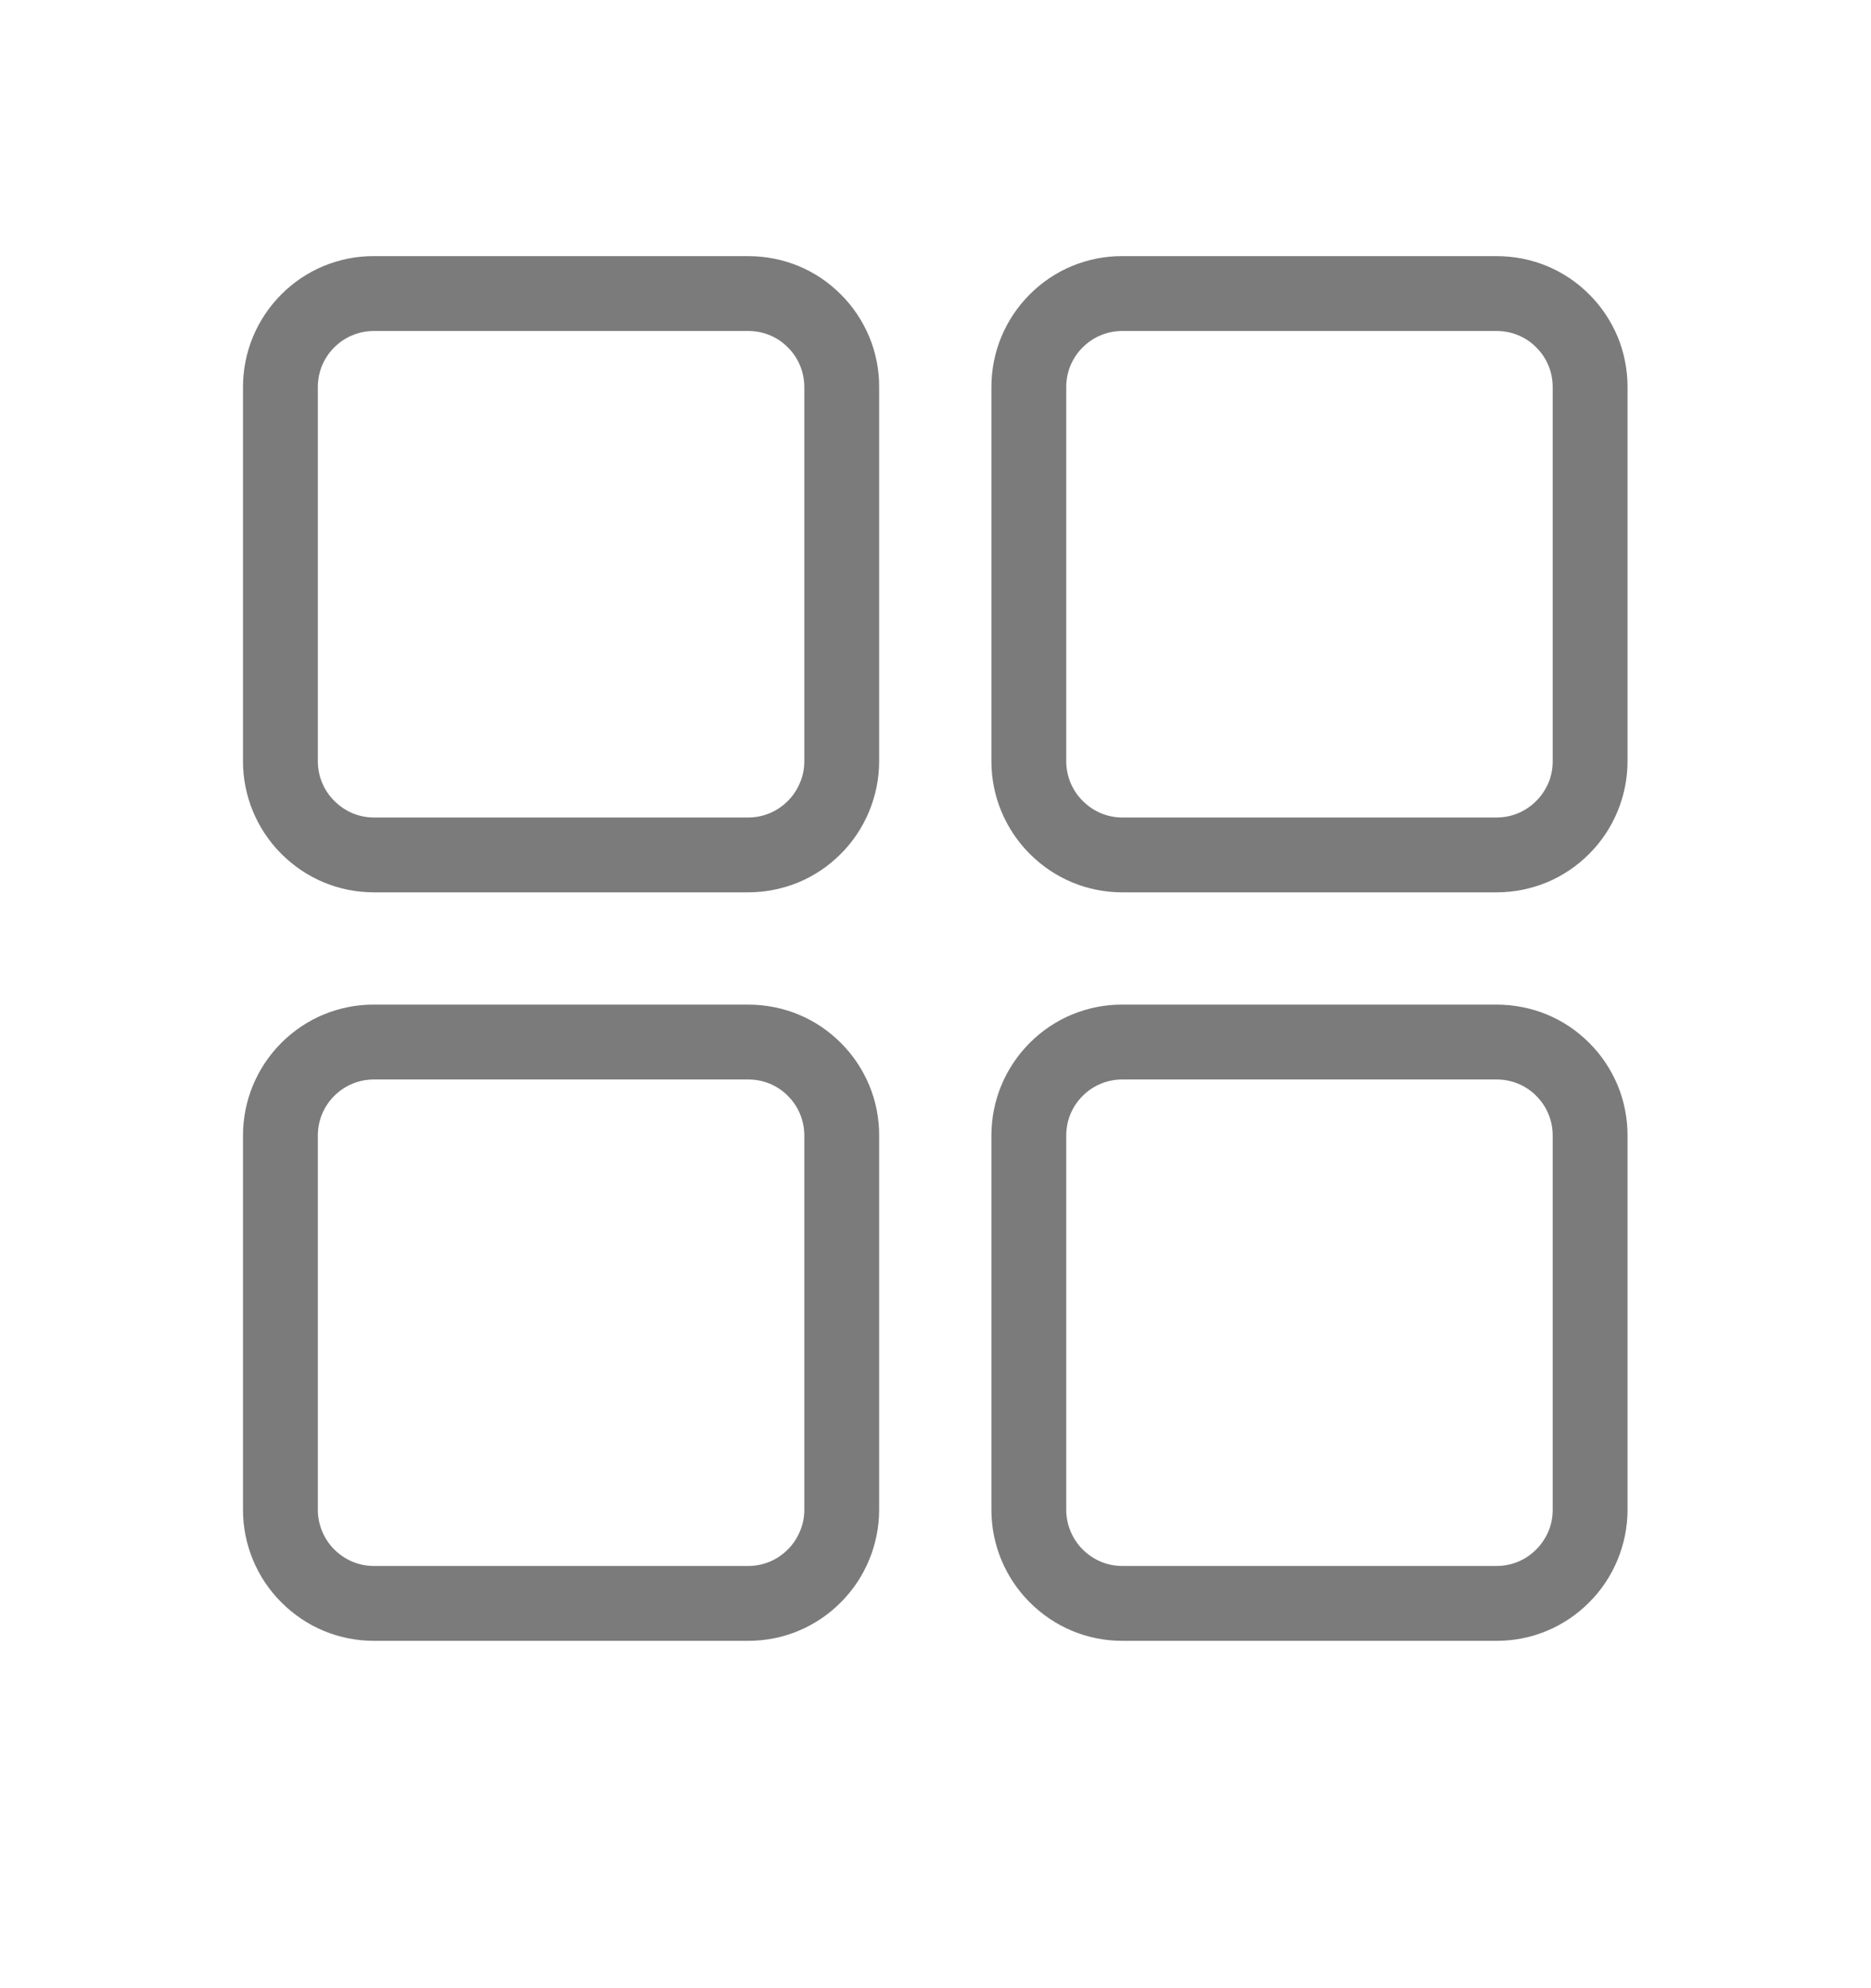 <svg width="16" height="17" viewBox="0 0 16 17" fill="none" xmlns="http://www.w3.org/2000/svg">
<path d="M6.398 7.63H3.198C2.899 7.63 2.618 7.513 2.406 7.301C2.196 7.091 2.078 6.806 2.078 6.51V3.31C2.078 3.011 2.195 2.729 2.406 2.517C2.51 2.413 2.633 2.33 2.769 2.274C2.905 2.218 3.051 2.189 3.198 2.19H6.398C6.698 2.19 6.98 2.306 7.19 2.517C7.295 2.621 7.377 2.745 7.434 2.881C7.49 3.017 7.519 3.163 7.518 3.31V6.51C7.518 6.806 7.398 7.095 7.189 7.302C7.086 7.406 6.962 7.489 6.827 7.545C6.691 7.601 6.545 7.63 6.398 7.63ZM3.198 2.83C3.135 2.83 3.073 2.842 3.015 2.866C2.956 2.89 2.904 2.925 2.859 2.97C2.814 3.014 2.779 3.067 2.754 3.126C2.73 3.184 2.718 3.247 2.718 3.31V6.51C2.718 6.636 2.769 6.759 2.858 6.847C2.95 6.94 3.07 6.99 3.198 6.99H6.398C6.526 6.99 6.646 6.94 6.737 6.849C6.782 6.804 6.817 6.751 6.841 6.693C6.866 6.635 6.878 6.573 6.878 6.51V3.31C6.878 3.181 6.828 3.06 6.737 2.97C6.693 2.925 6.64 2.89 6.582 2.866C6.524 2.842 6.461 2.83 6.398 2.83H3.198ZM6.398 14.03H3.198C2.899 14.03 2.618 13.913 2.406 13.701C2.196 13.491 2.078 13.207 2.078 12.91V9.71C2.078 9.411 2.195 9.129 2.406 8.917C2.51 8.813 2.633 8.73 2.769 8.674C2.905 8.618 3.051 8.589 3.198 8.59H6.398C6.698 8.59 6.98 8.706 7.19 8.917C7.295 9.021 7.377 9.145 7.434 9.281C7.49 9.417 7.519 9.563 7.518 9.71V12.91C7.518 13.206 7.398 13.495 7.189 13.702C7.086 13.806 6.962 13.889 6.827 13.945C6.691 14.002 6.545 14.03 6.398 14.03ZM3.198 9.23C3.135 9.23 3.073 9.242 3.015 9.266C2.956 9.29 2.904 9.325 2.859 9.37C2.814 9.414 2.779 9.467 2.754 9.526C2.73 9.584 2.718 9.647 2.718 9.71V12.91C2.718 13.036 2.769 13.159 2.858 13.248C2.95 13.34 3.07 13.39 3.198 13.39H6.398C6.526 13.39 6.646 13.34 6.737 13.249C6.782 13.204 6.817 13.151 6.841 13.093C6.866 13.035 6.878 12.973 6.878 12.91V9.71C6.878 9.581 6.828 9.46 6.737 9.37C6.693 9.325 6.64 9.29 6.582 9.266C6.524 9.242 6.461 9.23 6.398 9.23H3.198ZM12.798 7.63H9.598C9.299 7.63 9.018 7.513 8.806 7.301C8.596 7.091 8.478 6.806 8.478 6.51V3.31C8.478 3.011 8.595 2.729 8.806 2.517C8.91 2.413 9.033 2.33 9.169 2.274C9.305 2.218 9.451 2.189 9.598 2.19H12.798C13.098 2.19 13.38 2.306 13.59 2.517C13.695 2.621 13.777 2.745 13.834 2.881C13.89 3.017 13.918 3.163 13.918 3.31V6.51C13.918 6.806 13.798 7.095 13.589 7.302C13.486 7.406 13.362 7.489 13.227 7.545C13.091 7.601 12.945 7.63 12.798 7.63ZM9.598 2.83C9.535 2.83 9.473 2.842 9.415 2.866C9.356 2.89 9.304 2.925 9.259 2.97C9.214 3.014 9.179 3.067 9.154 3.126C9.13 3.184 9.118 3.247 9.118 3.31V6.51C9.118 6.636 9.169 6.759 9.258 6.847C9.35 6.94 9.47 6.99 9.598 6.99H12.798C12.926 6.99 13.046 6.94 13.137 6.849C13.182 6.804 13.217 6.751 13.242 6.693C13.266 6.635 13.278 6.573 13.278 6.51V3.31C13.278 3.181 13.228 3.06 13.137 2.97C13.093 2.925 13.04 2.89 12.982 2.866C12.924 2.842 12.861 2.83 12.798 2.83H9.598ZM12.798 14.03H9.598C9.299 14.03 9.018 13.913 8.806 13.701C8.596 13.491 8.478 13.207 8.478 12.91V9.71C8.478 9.411 8.595 9.129 8.806 8.917C8.91 8.813 9.033 8.73 9.169 8.674C9.305 8.618 9.451 8.589 9.598 8.59H12.798C13.098 8.59 13.38 8.706 13.59 8.917C13.695 9.021 13.777 9.145 13.834 9.281C13.89 9.417 13.918 9.563 13.918 9.71V12.91C13.918 13.206 13.798 13.495 13.589 13.702C13.486 13.806 13.362 13.889 13.227 13.945C13.091 14.002 12.945 14.03 12.798 14.03ZM9.598 9.23C9.535 9.23 9.473 9.242 9.415 9.266C9.356 9.29 9.304 9.325 9.259 9.37C9.214 9.414 9.179 9.467 9.154 9.526C9.13 9.584 9.118 9.647 9.118 9.71V12.91C9.118 13.036 9.169 13.159 9.258 13.248C9.35 13.34 9.47 13.39 9.598 13.39H12.798C12.926 13.39 13.046 13.34 13.137 13.249C13.182 13.204 13.217 13.151 13.242 13.093C13.266 13.035 13.278 12.973 13.278 12.91V9.71C13.278 9.581 13.228 9.46 13.137 9.37C13.093 9.325 13.04 9.29 12.982 9.266C12.924 9.242 12.861 9.23 12.798 9.23H9.598Z" fill="#7B7B7B"/>
</svg>
